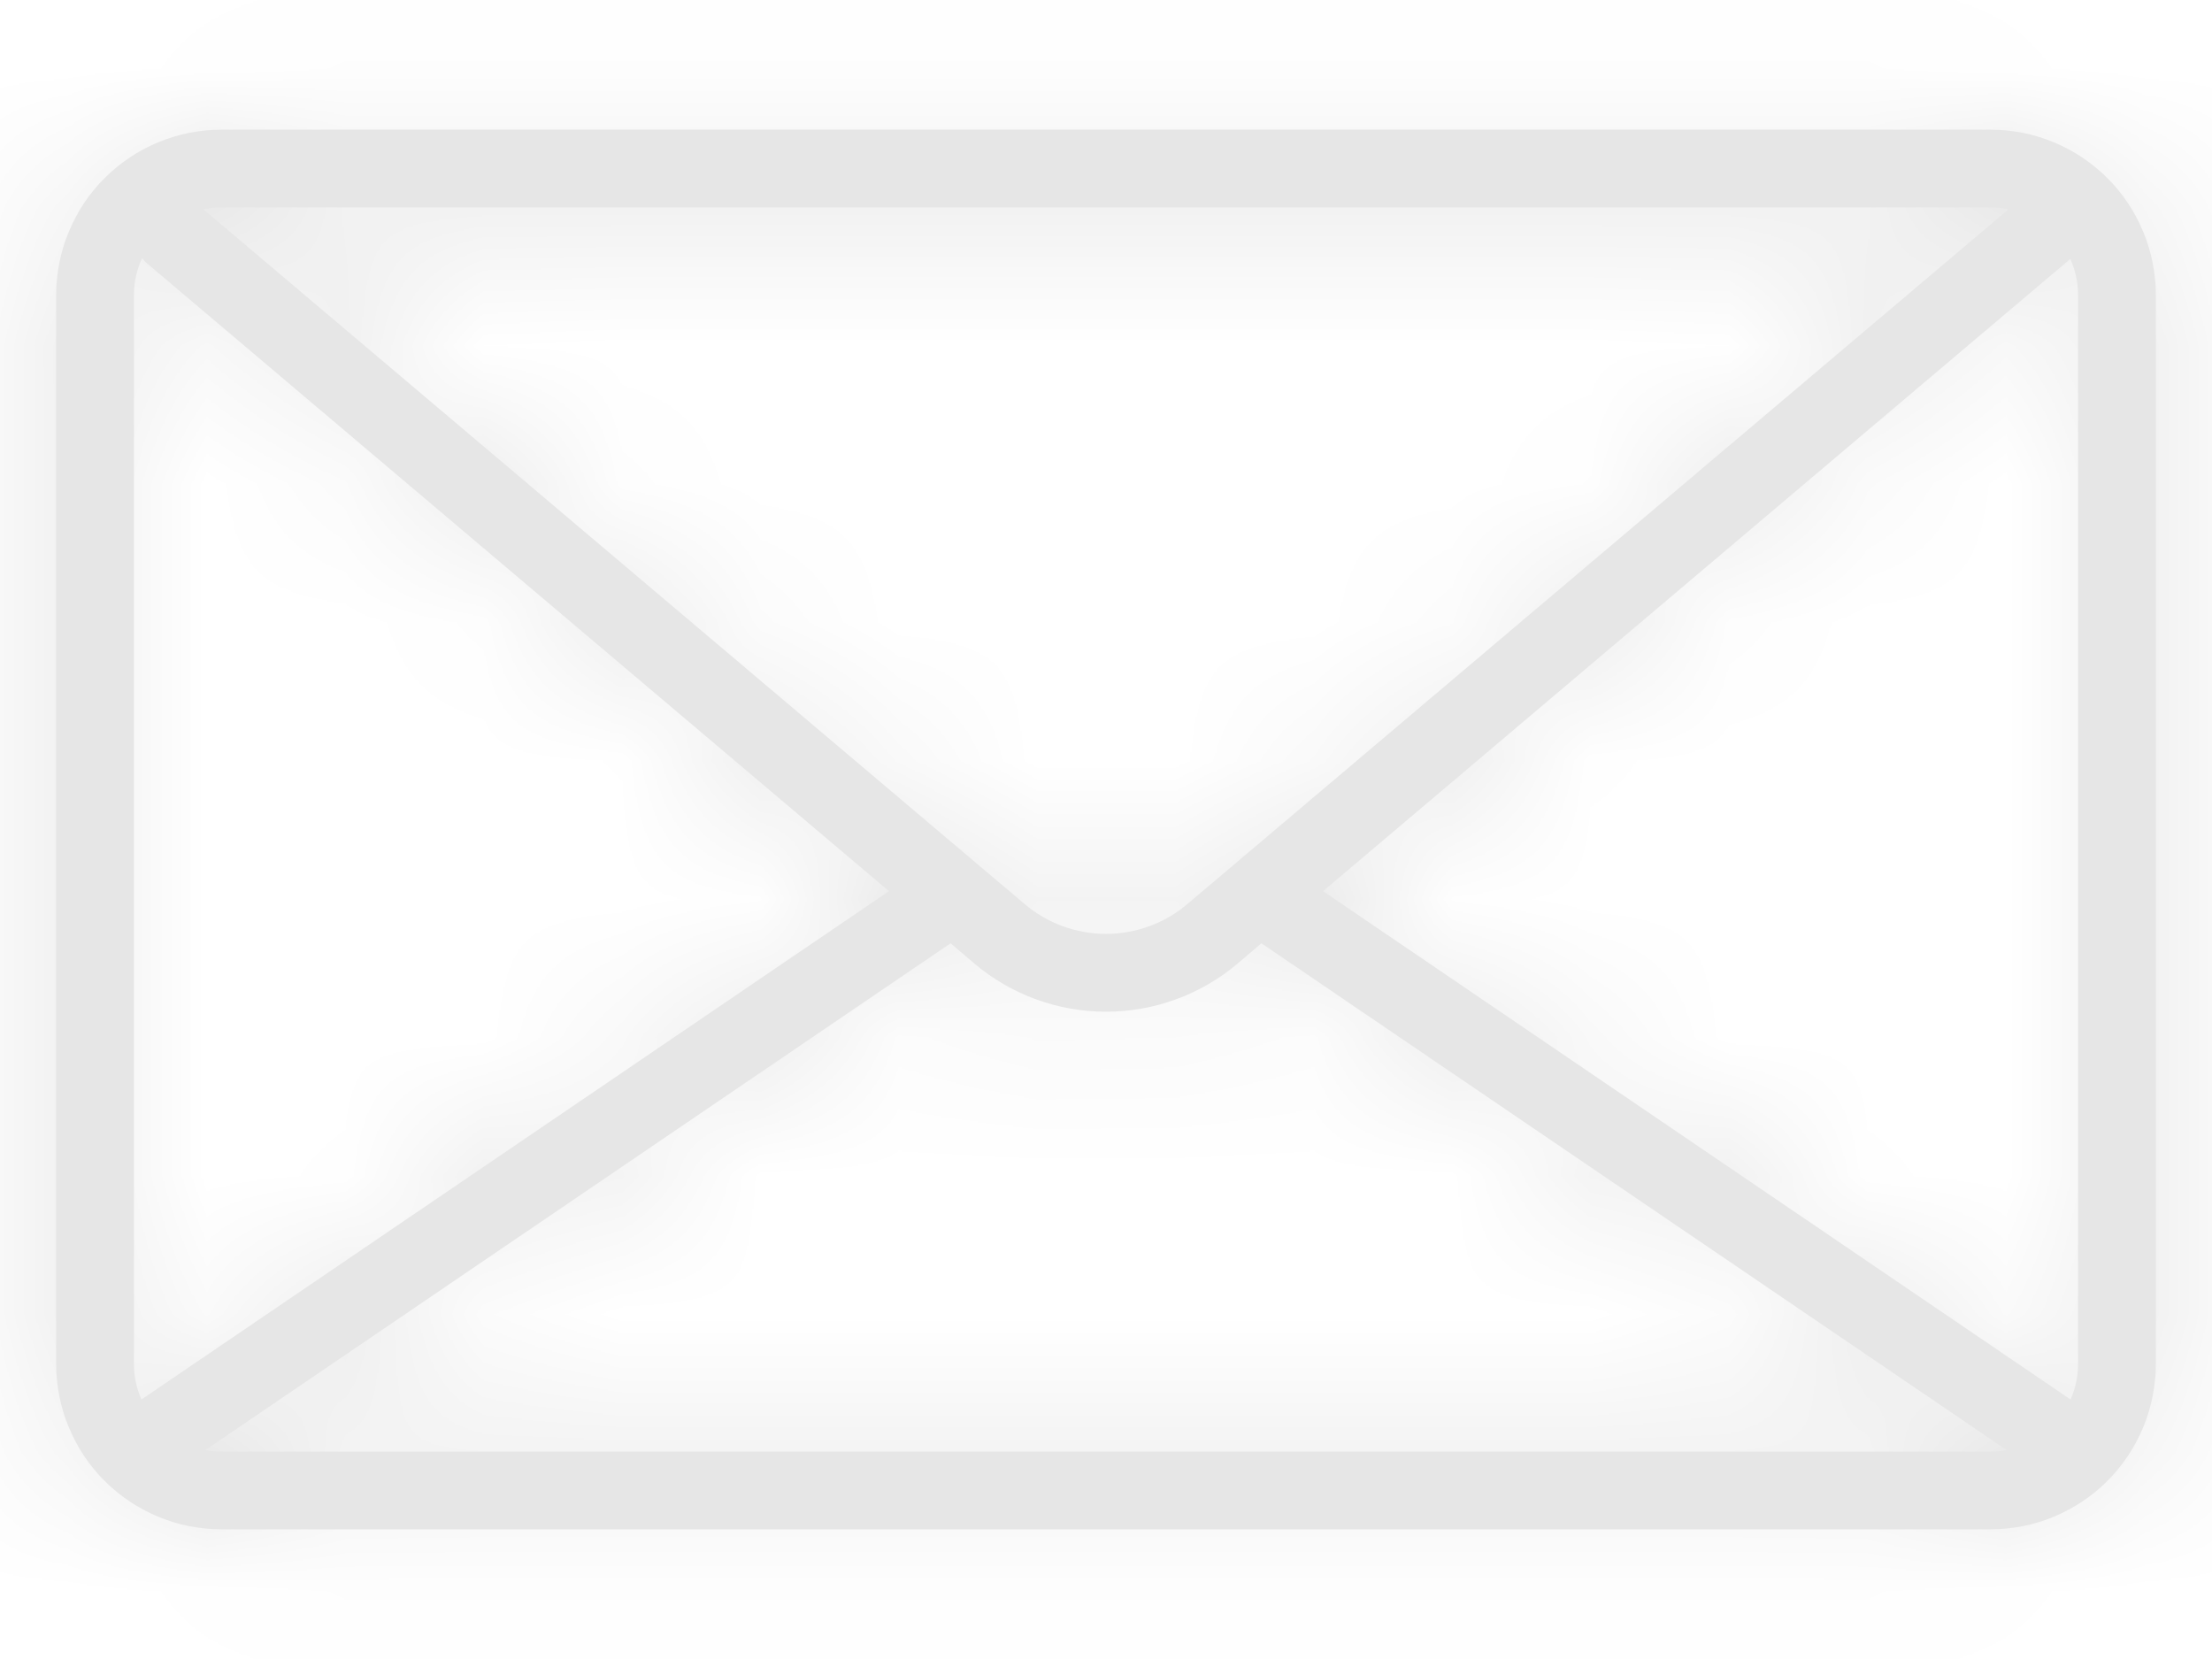 <svg width="16" height="12" viewBox="0 0 16 12" fill="none" xmlns="http://www.w3.org/2000/svg">
<mask id="path-1-inside-1_7779_8161" fill="white">
<path fill-rule="evenodd" clip-rule="evenodd" d="M1.602 0.938H14.398C14.715 0.938 15.019 1.064 15.243 1.288C15.467 1.512 15.593 1.816 15.594 2.133V9.867C15.593 10.184 15.467 10.488 15.243 10.712C15.019 10.936 14.715 11.062 14.398 11.062H1.602C1.285 11.062 0.981 10.936 0.757 10.712C0.533 10.488 0.407 10.184 0.406 9.867V8.812V8.25V6.562V6V2.133C0.407 1.816 0.533 1.512 0.757 1.288C0.981 1.064 1.285 0.938 1.602 0.938ZM14.398 1.5H1.602C1.558 1.5 1.514 1.505 1.471 1.514L7.41 6.538C7.574 6.678 7.784 6.755 8 6.755C8.216 6.755 8.426 6.678 8.59 6.538L14.528 1.514C14.486 1.505 14.442 1.5 14.398 1.5ZM0.969 8.812V9.867C0.969 9.955 0.987 10.042 1.023 10.123L6.43 6.446L1.068 1.909C1.053 1.897 1.04 1.883 1.028 1.867C0.989 1.95 0.969 2.041 0.969 2.133V6V6.562V7.125V7.688V8.25V8.812ZM1.485 10.489C1.524 10.496 1.563 10.5 1.602 10.5H14.398C14.437 10.5 14.476 10.496 14.515 10.489L9.124 6.823L8.954 6.968C8.688 7.194 8.349 7.318 8 7.318C7.651 7.318 7.312 7.194 7.046 6.968L6.876 6.823L1.485 10.489ZM14.977 10.123C15.013 10.042 15.031 9.955 15.031 9.867V2.133C15.031 2.043 15.012 1.955 14.975 1.873L9.57 6.446L14.977 10.123Z"/>
</mask>
<path fill-rule="evenodd" clip-rule="evenodd" d="M1.602 0.938H14.398C14.715 0.938 15.019 1.064 15.243 1.288C15.467 1.512 15.593 1.816 15.594 2.133V9.867C15.593 10.184 15.467 10.488 15.243 10.712C15.019 10.936 14.715 11.062 14.398 11.062H1.602C1.285 11.062 0.981 10.936 0.757 10.712C0.533 10.488 0.407 10.184 0.406 9.867V8.812V8.25V6.562V6V2.133C0.407 1.816 0.533 1.512 0.757 1.288C0.981 1.064 1.285 0.938 1.602 0.938ZM14.398 1.5H1.602C1.558 1.5 1.514 1.505 1.471 1.514L7.41 6.538C7.574 6.678 7.784 6.755 8 6.755C8.216 6.755 8.426 6.678 8.59 6.538L14.528 1.514C14.486 1.505 14.442 1.5 14.398 1.5ZM0.969 8.812V9.867C0.969 9.955 0.987 10.042 1.023 10.123L6.43 6.446L1.068 1.909C1.053 1.897 1.04 1.883 1.028 1.867C0.989 1.95 0.969 2.041 0.969 2.133V6V6.562V7.125V7.688V8.25V8.812ZM1.485 10.489C1.524 10.496 1.563 10.5 1.602 10.5H14.398C14.437 10.5 14.476 10.496 14.515 10.489L9.124 6.823L8.954 6.968C8.688 7.194 8.349 7.318 8 7.318C7.651 7.318 7.312 7.194 7.046 6.968L6.876 6.823L1.485 10.489ZM14.977 10.123C15.013 10.042 15.031 9.955 15.031 9.867V2.133C15.031 2.043 15.012 1.955 14.975 1.873L9.57 6.446L14.977 10.123Z" fill="#E6E6E6"/>
<path d="M-1.281 6.281H-2.281H-1.281ZM2.094 6V5V6ZM0.406 5H-1V7H0.406V5ZM-1 5C-1.34 5 -1.666 5.135 -1.906 5.375L-0.492 6.789C-0.627 6.924 -0.809 7 -1 7V5ZM-1.906 5.375C-2.146 5.616 -2.281 5.941 -2.281 6.281H-0.281C-0.281 6.472 -0.357 6.655 -0.492 6.789L-1.906 5.375ZM-2.281 6.281C-2.281 6.621 -2.146 6.947 -1.906 7.187L-0.492 5.773C-0.357 5.908 -0.281 6.091 -0.281 6.281H-2.281ZM-1.906 7.187C-1.666 7.428 -1.34 7.562 -1 7.562V5.562C-0.809 5.562 -0.627 5.638 -0.492 5.773L-1.906 7.187ZM-1 7.562H0.406V5.562H-1V7.562ZM0.406 7.25H-0.156V9.25H0.406V7.25ZM-0.156 7.25C-0.496 7.25 -0.822 7.385 -1.062 7.625L0.352 9.039C0.217 9.174 0.034 9.25 -0.156 9.25V7.25ZM-1.062 7.625C-1.303 7.866 -1.438 8.191 -1.438 8.531H0.562C0.562 8.722 0.487 8.905 0.352 9.039L-1.062 7.625ZM-1.438 8.531C-1.438 8.871 -1.303 9.197 -1.062 9.437L0.352 8.023C0.487 8.158 0.562 8.341 0.562 8.531H-1.438ZM-1.062 9.437C-0.822 9.678 -0.496 9.812 -0.156 9.812V7.812C0.034 7.812 0.217 7.888 0.352 8.023L-1.062 9.437ZM-0.156 9.812H0.406V7.812H-0.156V9.812ZM0.969 9.812H1.531V7.812H0.969V9.812ZM1.531 9.812C1.871 9.812 2.197 9.678 2.437 9.437L1.023 8.023C1.158 7.888 1.341 7.812 1.531 7.812V9.812ZM2.437 9.437C2.678 9.197 2.812 8.871 2.812 8.531H0.812C0.812 8.341 0.888 8.158 1.023 8.023L2.437 9.437ZM2.812 8.531C2.812 8.191 2.678 7.866 2.437 7.625L1.023 9.039C0.888 8.905 0.812 8.722 0.812 8.531H2.812ZM2.437 7.625C2.197 7.385 1.871 7.25 1.531 7.25V9.25C1.341 9.25 1.158 9.174 1.023 9.039L2.437 7.625ZM1.531 7.25H0.969V9.25H1.531V7.25ZM0.969 8.688H1.812V6.688H0.969V8.688ZM1.812 8.688C2.152 8.688 2.478 8.553 2.718 8.312L1.304 6.898C1.439 6.763 1.622 6.688 1.812 6.688V8.688ZM2.718 8.312C2.959 8.072 3.094 7.746 3.094 7.406H1.094C1.094 7.216 1.169 7.033 1.304 6.898L2.718 8.312ZM3.094 7.406C3.094 7.066 2.959 6.741 2.718 6.5L1.304 7.914C1.169 7.78 1.094 7.597 1.094 7.406H3.094ZM2.718 6.5C2.478 6.26 2.152 6.125 1.812 6.125V8.125C1.622 8.125 1.439 8.049 1.304 7.914L2.718 6.5ZM1.812 6.125H0.969V8.125H1.812V6.125ZM0.969 7.562H2.094V5.562H0.969V7.562ZM2.094 7.562C2.434 7.562 2.759 7.428 3 7.187L1.586 5.773C1.72 5.638 1.903 5.562 2.094 5.562V7.562ZM3 7.187C3.24 6.947 3.375 6.621 3.375 6.281H1.375C1.375 6.091 1.451 5.908 1.586 5.773L3 7.187ZM3.375 6.281C3.375 5.941 3.24 5.616 3 5.375L1.586 6.789C1.451 6.655 1.375 6.472 1.375 6.281H3.375ZM3 5.375C2.759 5.135 2.434 5 2.094 5V7C1.903 7 1.72 6.924 1.586 6.789L3 5.375ZM2.094 5H0.969V7H2.094V5ZM14.398 0.938L14.401 -1.062H14.398V0.938ZM1.602 0.938V-1.062L1.599 -1.062L1.602 0.938ZM0.406 2.133L-1.594 2.131V2.133H0.406ZM0.406 9.867H-1.594L-1.594 9.869L0.406 9.867ZM1.602 11.062L1.599 13.062H1.602V11.062ZM14.398 11.062V13.062L14.401 13.062L14.398 11.062ZM15.594 9.867L17.594 9.869V9.867H15.594ZM15.594 2.133H17.594L17.594 2.131L15.594 2.133ZM1.602 1.5V-0.5L1.6 -0.5L1.602 1.5ZM14.398 1.5L14.4 -0.5H14.398V1.5ZM14.528 1.514L15.82 3.04L18.941 0.4L14.941 -0.443L14.528 1.514ZM8.59 6.538L7.299 5.011L7.295 5.015L8.59 6.538ZM7.41 6.538L8.705 5.015L8.701 5.011L7.41 6.538ZM1.471 1.514L1.059 -0.443L-2.941 0.4L0.18 3.04L1.471 1.514ZM0.969 9.867H-1.031L-1.031 9.868L0.969 9.867ZM0.969 2.133L-1.031 2.131V2.133H0.969ZM1.028 1.867L2.608 0.641L0.603 -1.943L-0.783 1.019L1.028 1.867ZM1.068 1.909L-0.226 3.434L-0.224 3.436L1.068 1.909ZM6.43 6.446L7.555 8.1L9.731 6.62L7.722 4.92L6.43 6.446ZM1.023 10.123L-0.803 10.937L0.17 13.121L2.148 11.777L1.023 10.123ZM14.398 10.5V12.5L14.406 12.5L14.398 10.5ZM1.602 10.5L1.595 12.5H1.602V10.5ZM1.485 10.489L0.361 8.835L-3.632 11.55L1.111 12.454L1.485 10.489ZM6.876 6.823L8.167 5.296L7.007 4.315L5.751 5.17L6.876 6.823ZM7.046 6.968L8.342 5.444L8.337 5.44L7.046 6.968ZM8 7.318V5.318V7.318ZM8.954 6.968L7.663 5.44L7.658 5.444L8.954 6.968ZM9.124 6.823L10.249 5.17L8.993 4.315L7.833 5.296L9.124 6.823ZM14.515 10.489L14.889 12.454L19.632 11.55L15.639 8.835L14.515 10.489ZM15.031 9.867L17.031 9.868V9.867H15.031ZM14.977 10.123L13.852 11.777L15.83 13.121L16.803 10.937L14.977 10.123ZM9.57 6.446L8.278 4.919L6.269 6.62L8.445 8.1L9.57 6.446ZM14.975 1.873L16.795 1.044L15.7 -1.36L13.683 0.346L14.975 1.873ZM15.031 2.133H17.031V2.132L15.031 2.133ZM14.398 -1.062H1.602V2.938H14.398V-1.062ZM1.599 -1.062C0.753 -1.062 -0.059 -0.725 -0.657 -0.126L2.171 2.702C2.021 2.853 1.817 2.937 1.604 2.938L1.599 -1.062ZM-0.657 -0.126C-1.256 0.472 -1.593 1.284 -1.594 2.131L2.406 2.135C2.406 2.348 2.321 2.552 2.171 2.702L-0.657 -0.126ZM-1.594 2.133V6H2.406V2.133H-1.594ZM-1.594 6.562V8.25H2.406V6.562H-1.594ZM-1.594 8.812V9.867H2.406V8.812H-1.594ZM-1.594 9.869C-1.593 10.716 -1.256 11.528 -0.657 12.126L2.171 9.298C2.321 9.448 2.406 9.652 2.406 9.865L-1.594 9.869ZM-0.657 12.126C-0.059 12.725 0.753 13.062 1.599 13.062L1.604 9.062C1.817 9.063 2.021 9.147 2.171 9.298L-0.657 12.126ZM1.602 13.062H14.398V9.062H1.602V13.062ZM14.401 13.062C15.247 13.062 16.059 12.725 16.657 12.126L13.829 9.298C13.979 9.147 14.184 9.063 14.396 9.062L14.401 13.062ZM16.657 12.126C17.256 11.528 17.593 10.716 17.594 9.869L13.594 9.865C13.594 9.652 13.679 9.448 13.829 9.298L16.657 12.126ZM17.594 9.867V2.133H13.594V9.867H17.594ZM17.594 2.131C17.593 1.284 17.256 0.472 16.657 -0.126L13.829 2.702C13.679 2.552 13.594 2.348 13.594 2.135L17.594 2.131ZM16.657 -0.126C16.059 -0.725 15.247 -1.062 14.401 -1.062L14.396 2.938C14.184 2.937 13.979 2.853 13.829 2.702L16.657 -0.126ZM1.602 3.5H14.398V-0.5H1.602V3.5ZM14.397 3.5C14.303 3.5 14.208 3.49 14.116 3.471L14.941 -0.443C14.763 -0.481 14.582 -0.5 14.4 -0.5L14.397 3.5ZM13.237 -0.013L7.299 5.011L9.882 8.065L15.82 3.04L13.237 -0.013ZM7.295 5.015C7.492 4.847 7.742 4.755 8 4.755V8.755C8.691 8.755 9.36 8.51 9.886 8.062L7.295 5.015ZM8 4.755C8.258 4.755 8.508 4.847 8.705 5.015L6.114 8.062C6.64 8.51 7.309 8.755 8 8.755V4.755ZM8.701 5.011L2.763 -0.013L0.18 3.04L6.118 8.065L8.701 5.011ZM1.884 3.471C1.792 3.49 1.697 3.5 1.603 3.5L1.6 -0.5C1.418 -0.5 1.237 -0.481 1.059 -0.443L1.884 3.471ZM2.969 9.867V8.812H-1.031V9.867H2.969ZM2.969 8.25V7.688H-1.031V8.25H2.969ZM2.969 7.125V6.562H-1.031V7.125H2.969ZM2.969 6V2.133H-1.031V6H2.969ZM2.969 2.135C2.969 2.335 2.924 2.534 2.839 2.715L-0.783 1.019C-0.946 1.367 -1.031 1.747 -1.031 2.131L2.969 2.135ZM-0.552 3.093C-0.456 3.218 -0.346 3.332 -0.226 3.434L2.363 0.385C2.453 0.462 2.535 0.548 2.608 0.641L-0.552 3.093ZM-0.224 3.436L5.138 7.973L7.722 4.92L2.36 0.383L-0.224 3.436ZM5.305 4.792L-0.101 8.469L2.148 11.777L7.555 8.1L5.305 4.792ZM2.85 9.308C2.928 9.484 2.969 9.674 2.969 9.867L-1.031 9.868C-1.031 10.236 -0.954 10.601 -0.803 10.937L2.85 9.308ZM14.398 8.5H1.602V12.5H14.398V8.5ZM1.609 8.5C1.693 8.5 1.777 8.508 1.86 8.524L1.111 12.454C1.27 12.484 1.432 12.499 1.595 12.5L1.609 8.5ZM2.61 12.143L8 8.477L5.751 5.17L0.361 8.835L2.61 12.143ZM5.585 8.351L5.755 8.495L8.337 5.44L8.167 5.296L5.585 8.351ZM5.751 8.491C6.378 9.025 7.176 9.318 8 9.318V5.318C8.125 5.318 8.246 5.363 8.342 5.444L5.751 8.491ZM8 9.318C8.824 9.318 9.622 9.025 10.249 8.491L7.658 5.444C7.754 5.363 7.875 5.318 8 5.318V9.318ZM10.245 8.495L10.415 8.351L7.833 5.296L7.663 5.44L10.245 8.495ZM8 8.477L13.39 12.143L15.639 8.835L10.249 5.17L8 8.477ZM14.14 8.524C14.223 8.508 14.307 8.5 14.391 8.5L14.406 12.5C14.568 12.499 14.729 12.484 14.889 12.454L14.14 8.524ZM13.031 9.867C13.031 9.674 13.072 9.484 13.15 9.308L16.803 10.937C16.953 10.601 17.031 10.236 17.031 9.868L13.031 9.867ZM16.101 8.469L10.695 4.792L8.445 8.1L13.852 11.777L16.101 8.469ZM10.862 7.973L16.267 3.4L13.683 0.346L8.278 4.919L10.862 7.973ZM13.155 2.702C13.073 2.524 13.031 2.33 13.031 2.134L17.031 2.132C17.031 1.756 16.951 1.386 16.795 1.044L13.155 2.702ZM13.031 2.133V9.867H17.031V2.133H13.031ZM-1.031 6V6.562H2.969V6H-1.031ZM-1.594 6V6.562H2.406V6H-1.594ZM-1.031 7.125V7.688H2.969V7.125H-1.031ZM-1.031 8.25V8.812H2.969V8.25H-1.031ZM-1.594 8.25V8.812H2.406V8.25H-1.594Z" fill="#E6E6E6" mask="url(#path-1-inside-1_7779_8161)"/>
</svg>
